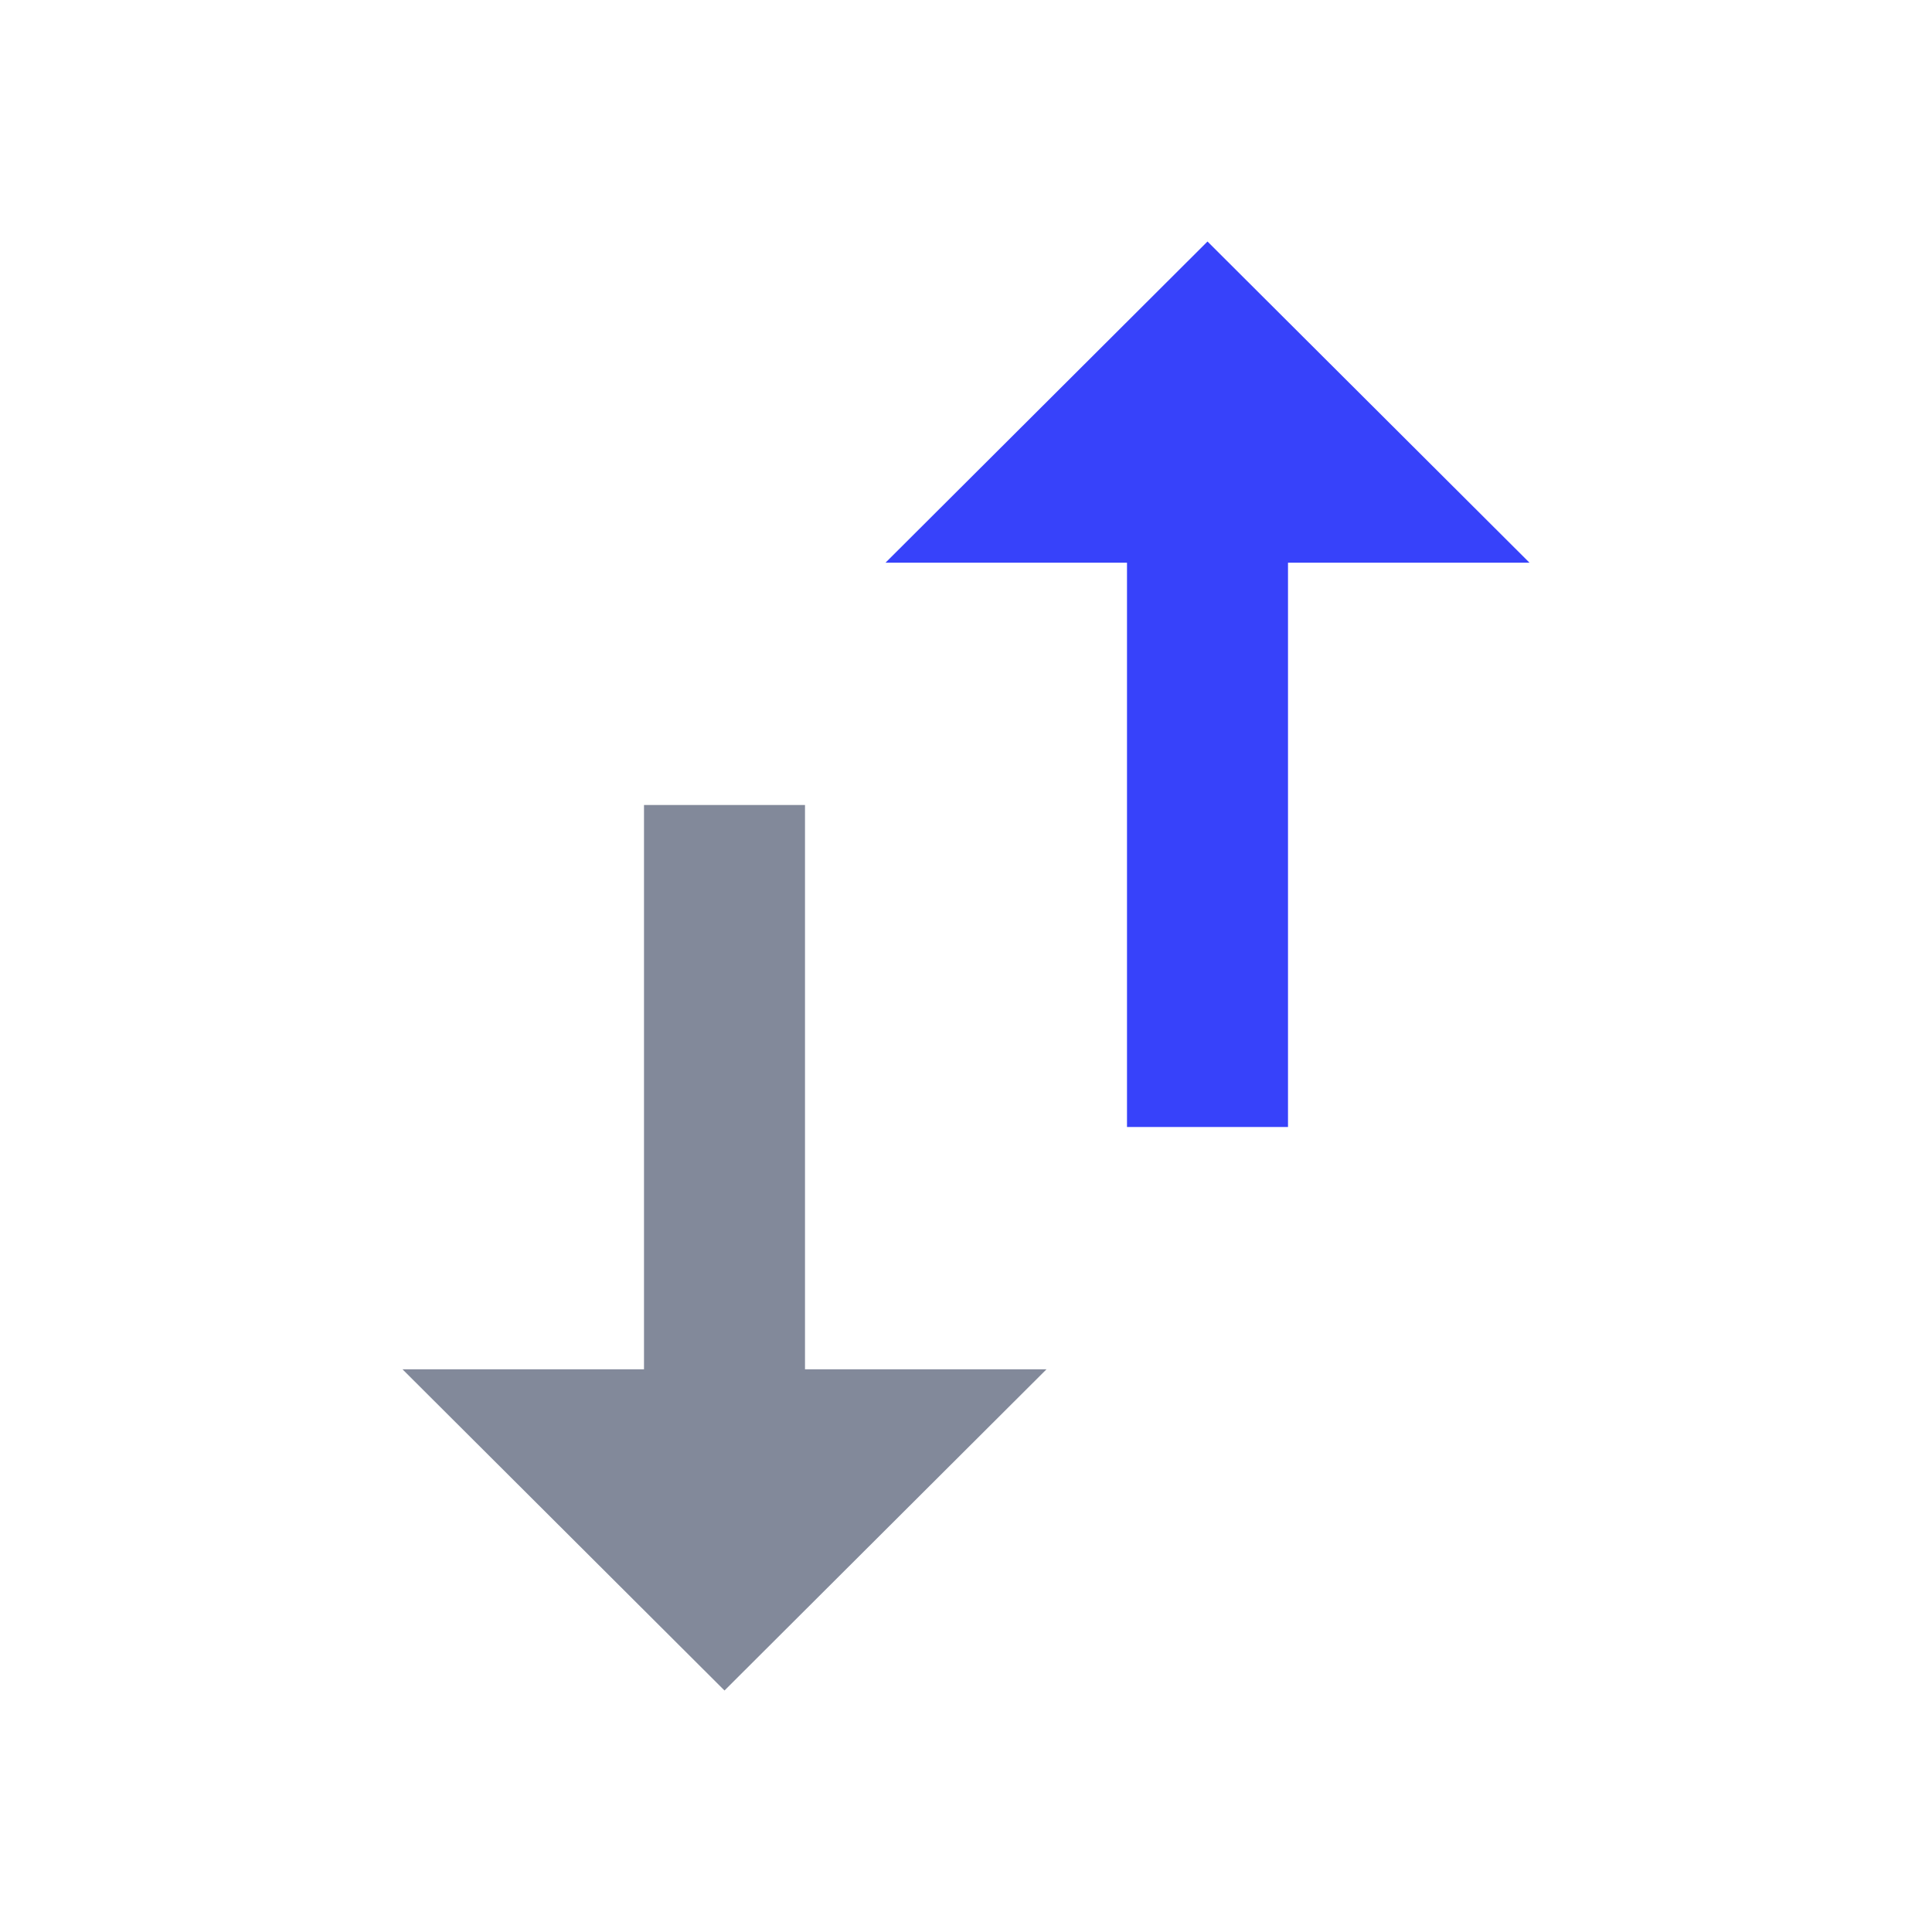 <svg width="24" height="24" viewBox="0 0 24 24" fill="none" xmlns="http://www.w3.org/2000/svg">
<path d="M14 6.99V14H16V6.99H19L15 3L11 6.99H14Z" fill="#3742FA"/>
<path d="M13 17.01H10V10H8V17.01H5L9 21L13 17.01Z" fill="#82899A"/>
</svg>
